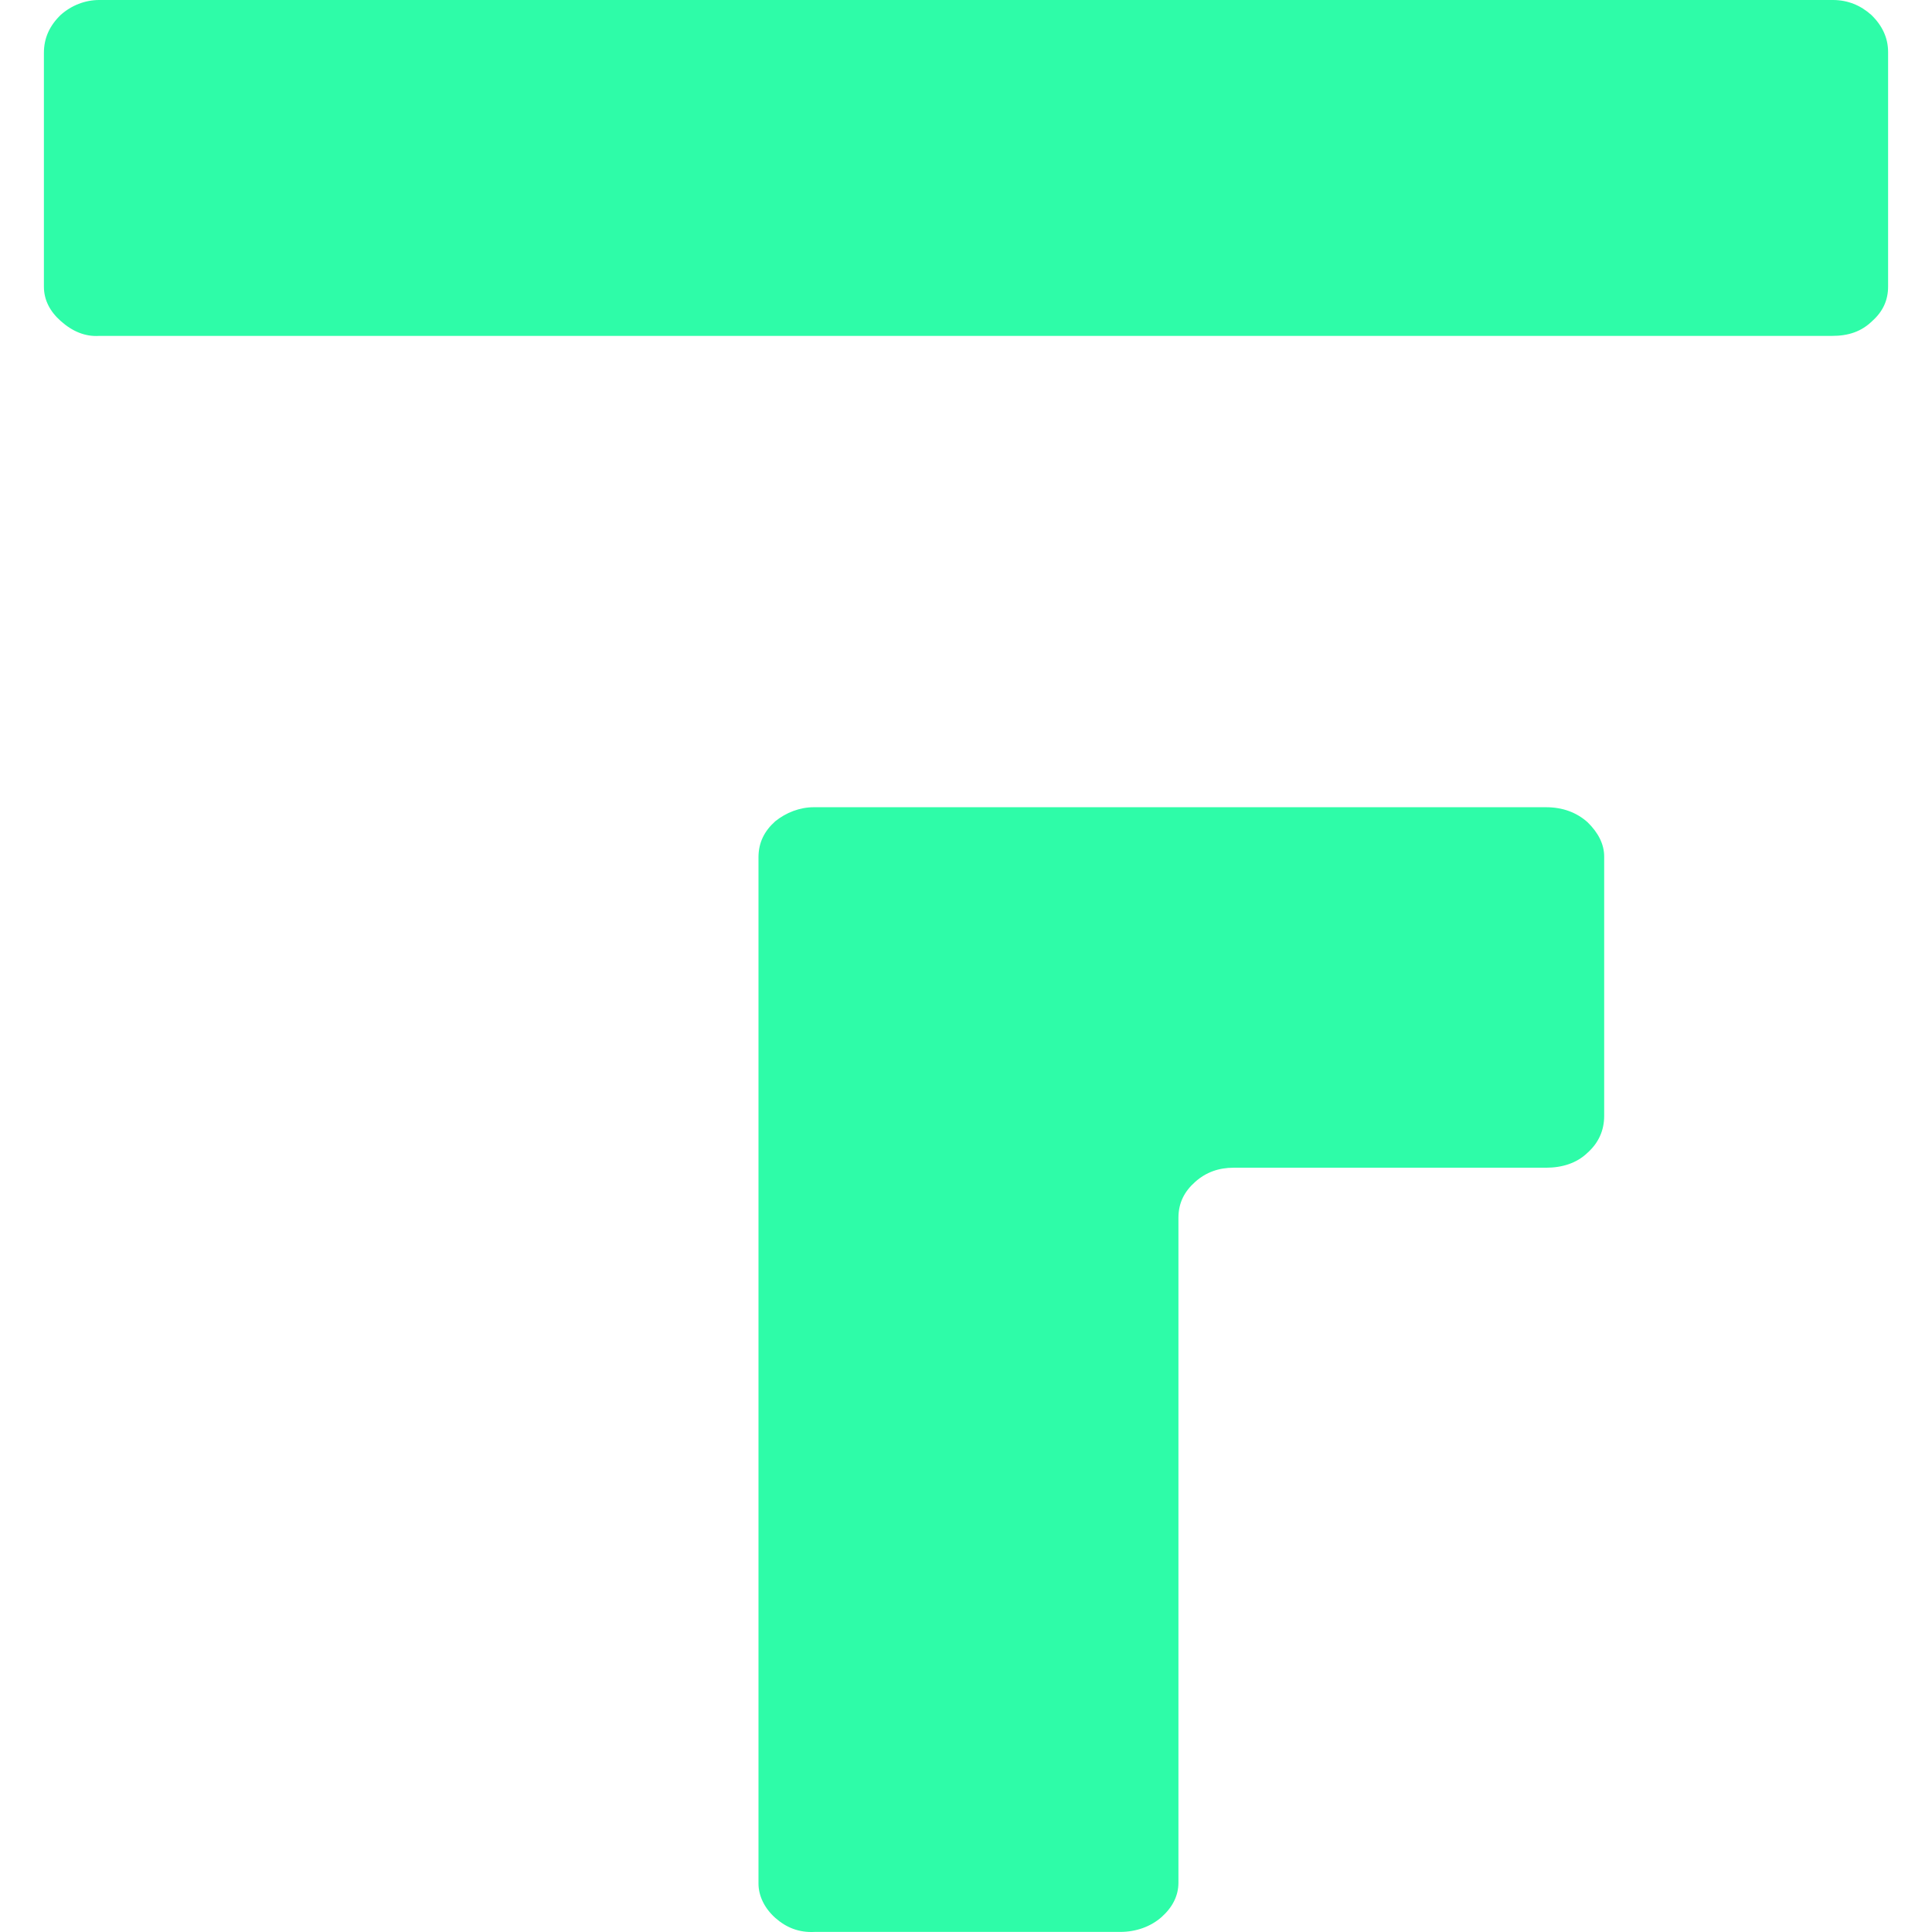 <svg width="22" height="22" viewBox="0 0 22 22" fill="none" xmlns="http://www.w3.org/2000/svg">
<path d="M0.691 3.655C0.567 3.545 0.5 3.414 0.5 3.264V0.601C0.5 0.431 0.567 0.29 0.691 0.17C0.814 0.06 0.971 0 1.129 0H20.872C21.04 0 21.186 0.06 21.309 0.17C21.433 0.29 21.5 0.431 21.5 0.591V3.264C21.5 3.414 21.444 3.545 21.32 3.655C21.197 3.775 21.051 3.825 20.86 3.825H1.129C0.971 3.835 0.825 3.775 0.691 3.655ZM8.828 21.839C8.705 21.729 8.637 21.588 8.637 21.448V9.763C8.637 9.593 8.705 9.462 8.828 9.352C8.952 9.252 9.109 9.192 9.266 9.192H17.605C17.796 9.192 17.953 9.252 18.077 9.362C18.2 9.482 18.267 9.613 18.267 9.753V12.707C18.267 12.877 18.2 13.017 18.077 13.127C17.953 13.247 17.785 13.297 17.605 13.297H14.047C13.879 13.297 13.733 13.348 13.61 13.458C13.486 13.568 13.419 13.698 13.419 13.868V21.438C13.419 21.588 13.351 21.719 13.228 21.829C13.104 21.939 12.936 21.999 12.757 21.999H9.277C9.098 22.009 8.952 21.949 8.828 21.839Z" fill="#2EFCA8"/>
</svg>

